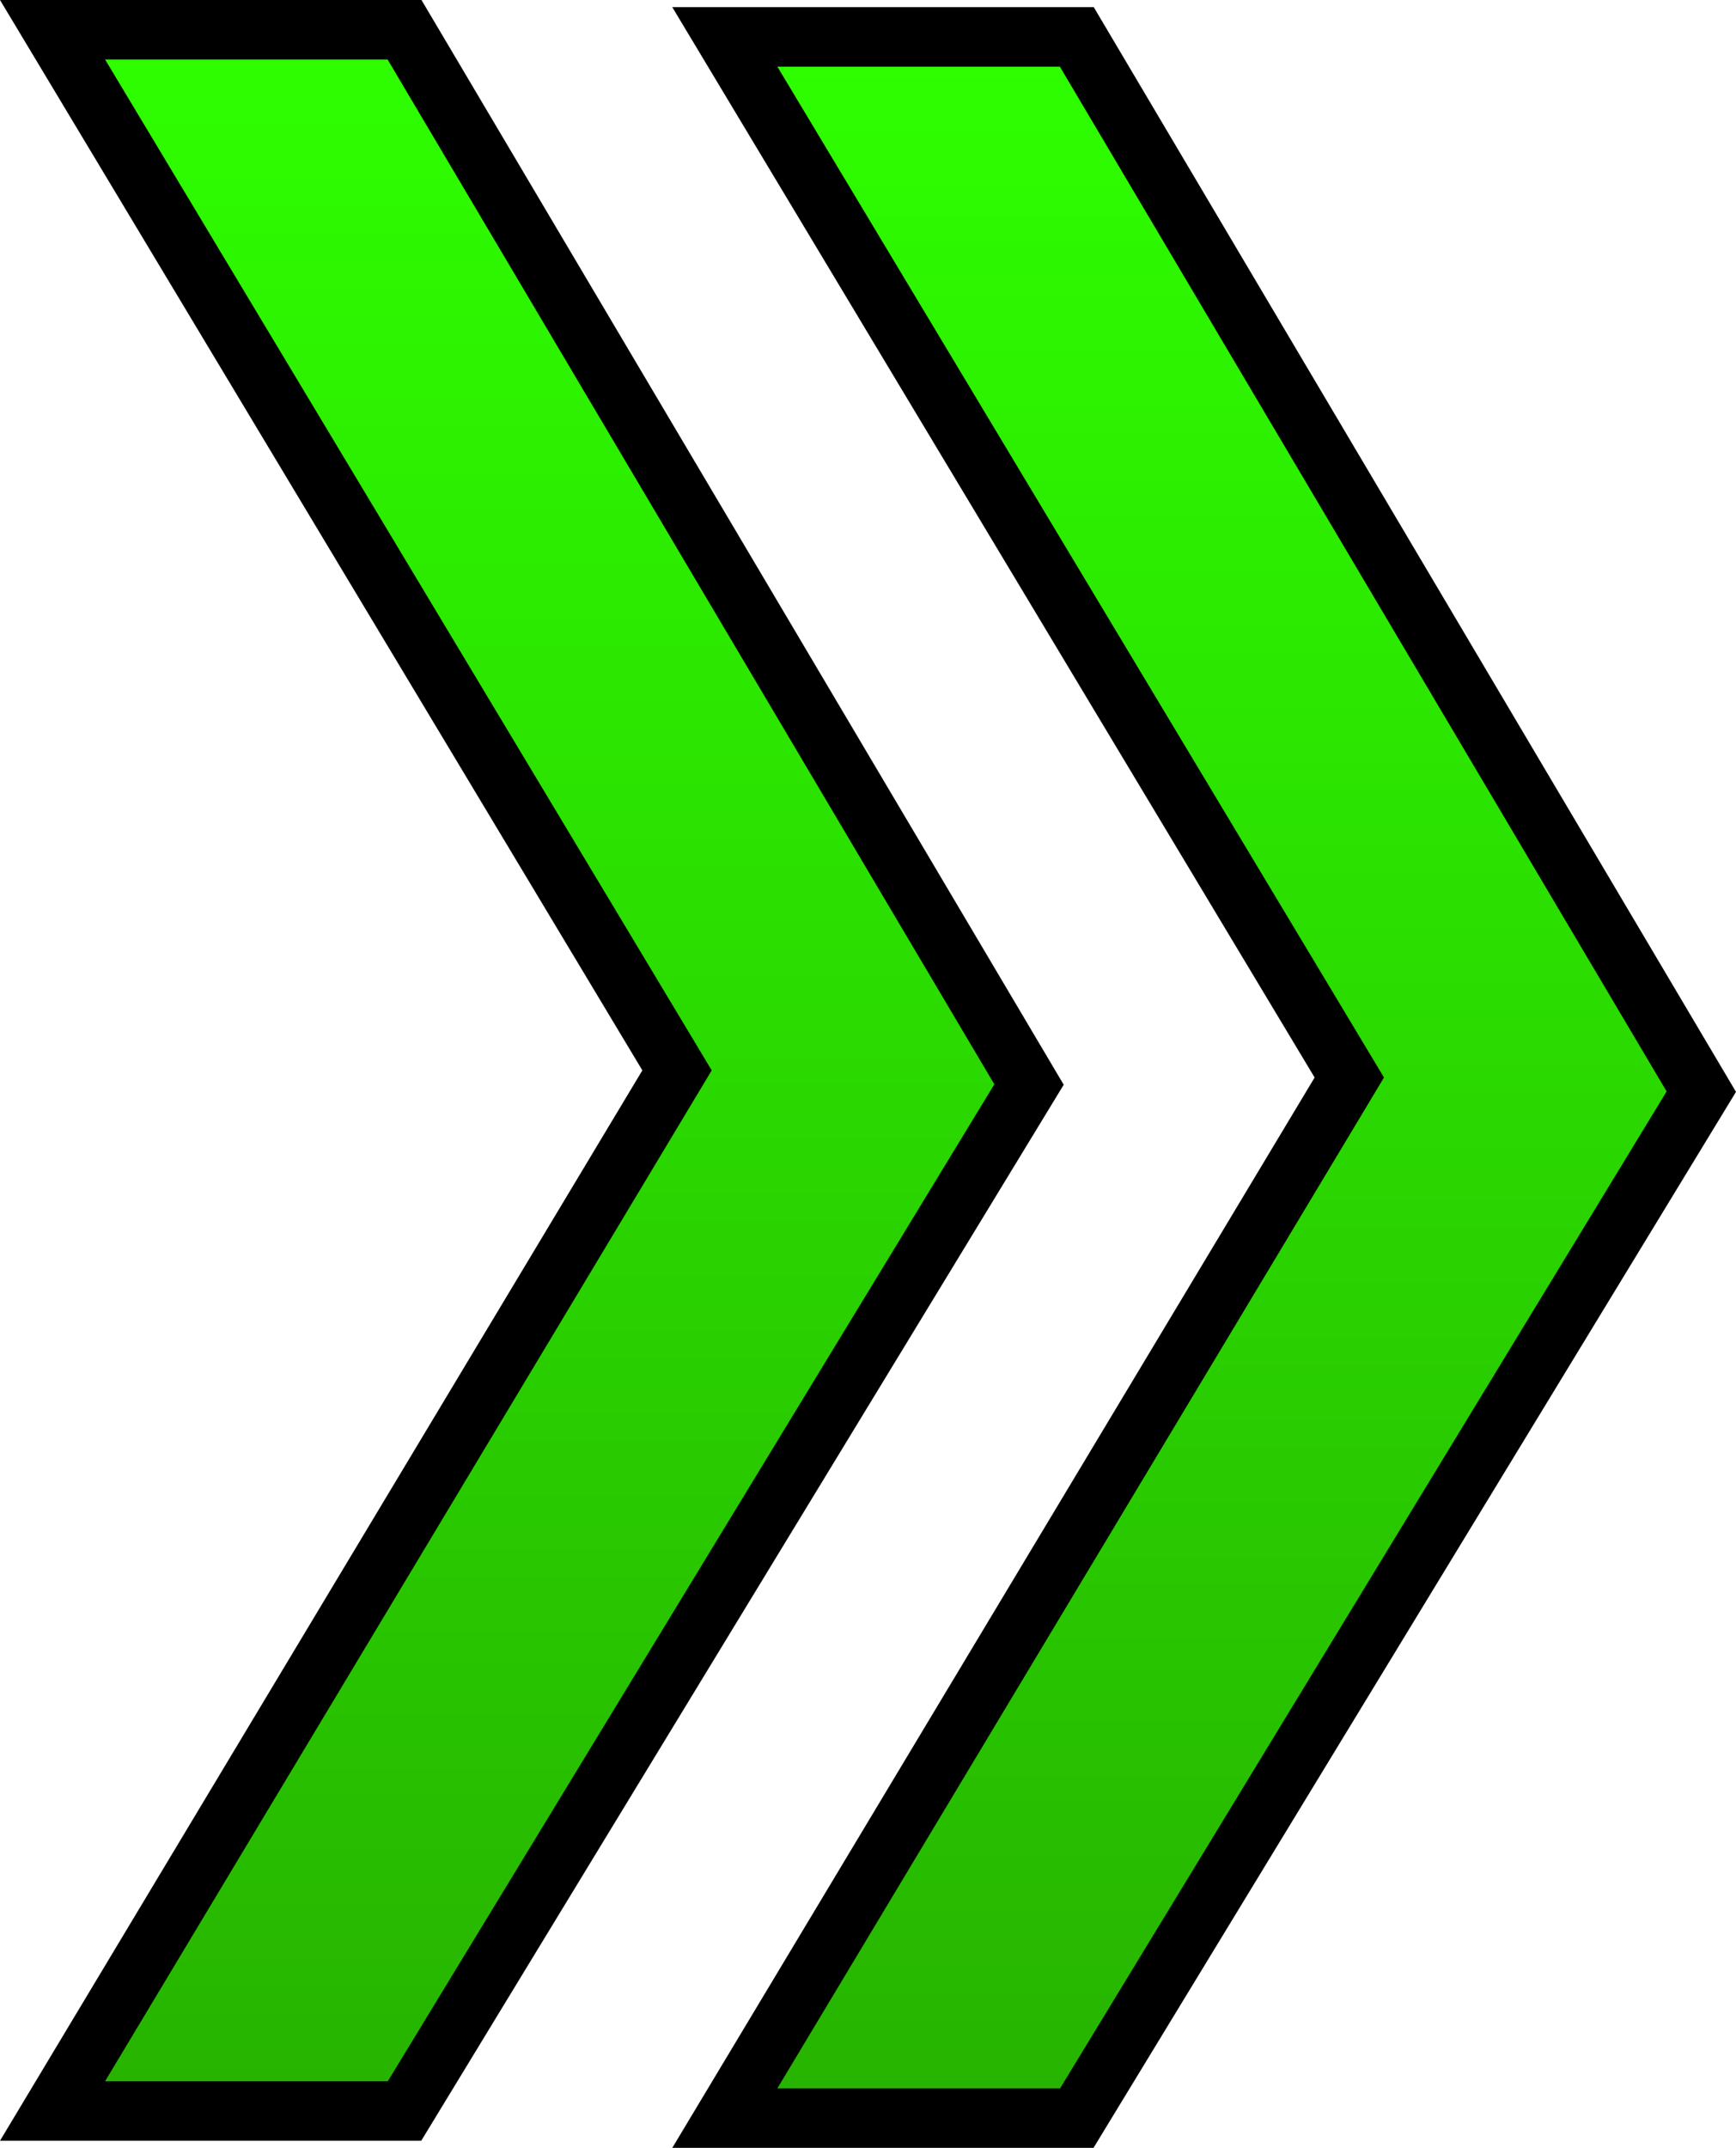 <svg version="1.1" xmlns="http://www.w3.org/2000/svg" xmlns:xlink="http://www.w3.org/1999/xlink" width="58.388" height="72.211" viewBox="0,0,58.388,72.211"><defs><linearGradient x1="228.694" y1="144.895" x2="228.694" y2="214.865" gradientUnits="userSpaceOnUse" id="color-1"><stop offset="0" stop-color="#2eff00"/><stop offset="1" stop-color="#27b300"/></linearGradient><linearGradient x1="251.306" y1="145.135" x2="251.306" y2="215.105" gradientUnits="userSpaceOnUse" id="color-2"><stop offset="0" stop-color="#2eff00"/><stop offset="1" stop-color="#27b300"/></linearGradient></defs><g transform="translate(-210.506,-143.895)"><g data-paper-data="{&quot;isPaintingLayer&quot;:true}" fill-rule="nonzero" stroke="#000000" stroke-width="2" stroke-linecap="butt" stroke-linejoin="miter" stroke-miterlimit="10" stroke-dasharray="" stroke-dashoffset="0" style="mix-blend-mode: normal"><path d="M212.273,214.865l21.004,-34.985l-21.004,-34.985h11.839l21.004,35.461l-21.004,34.509z" fill="url(#color-1)"/><path d="M234.884,215.105l21.004,-34.985l-21.004,-34.985h11.839l21.004,35.461l-21.004,34.509z" fill="url(#color-2)"/></g></g></svg>